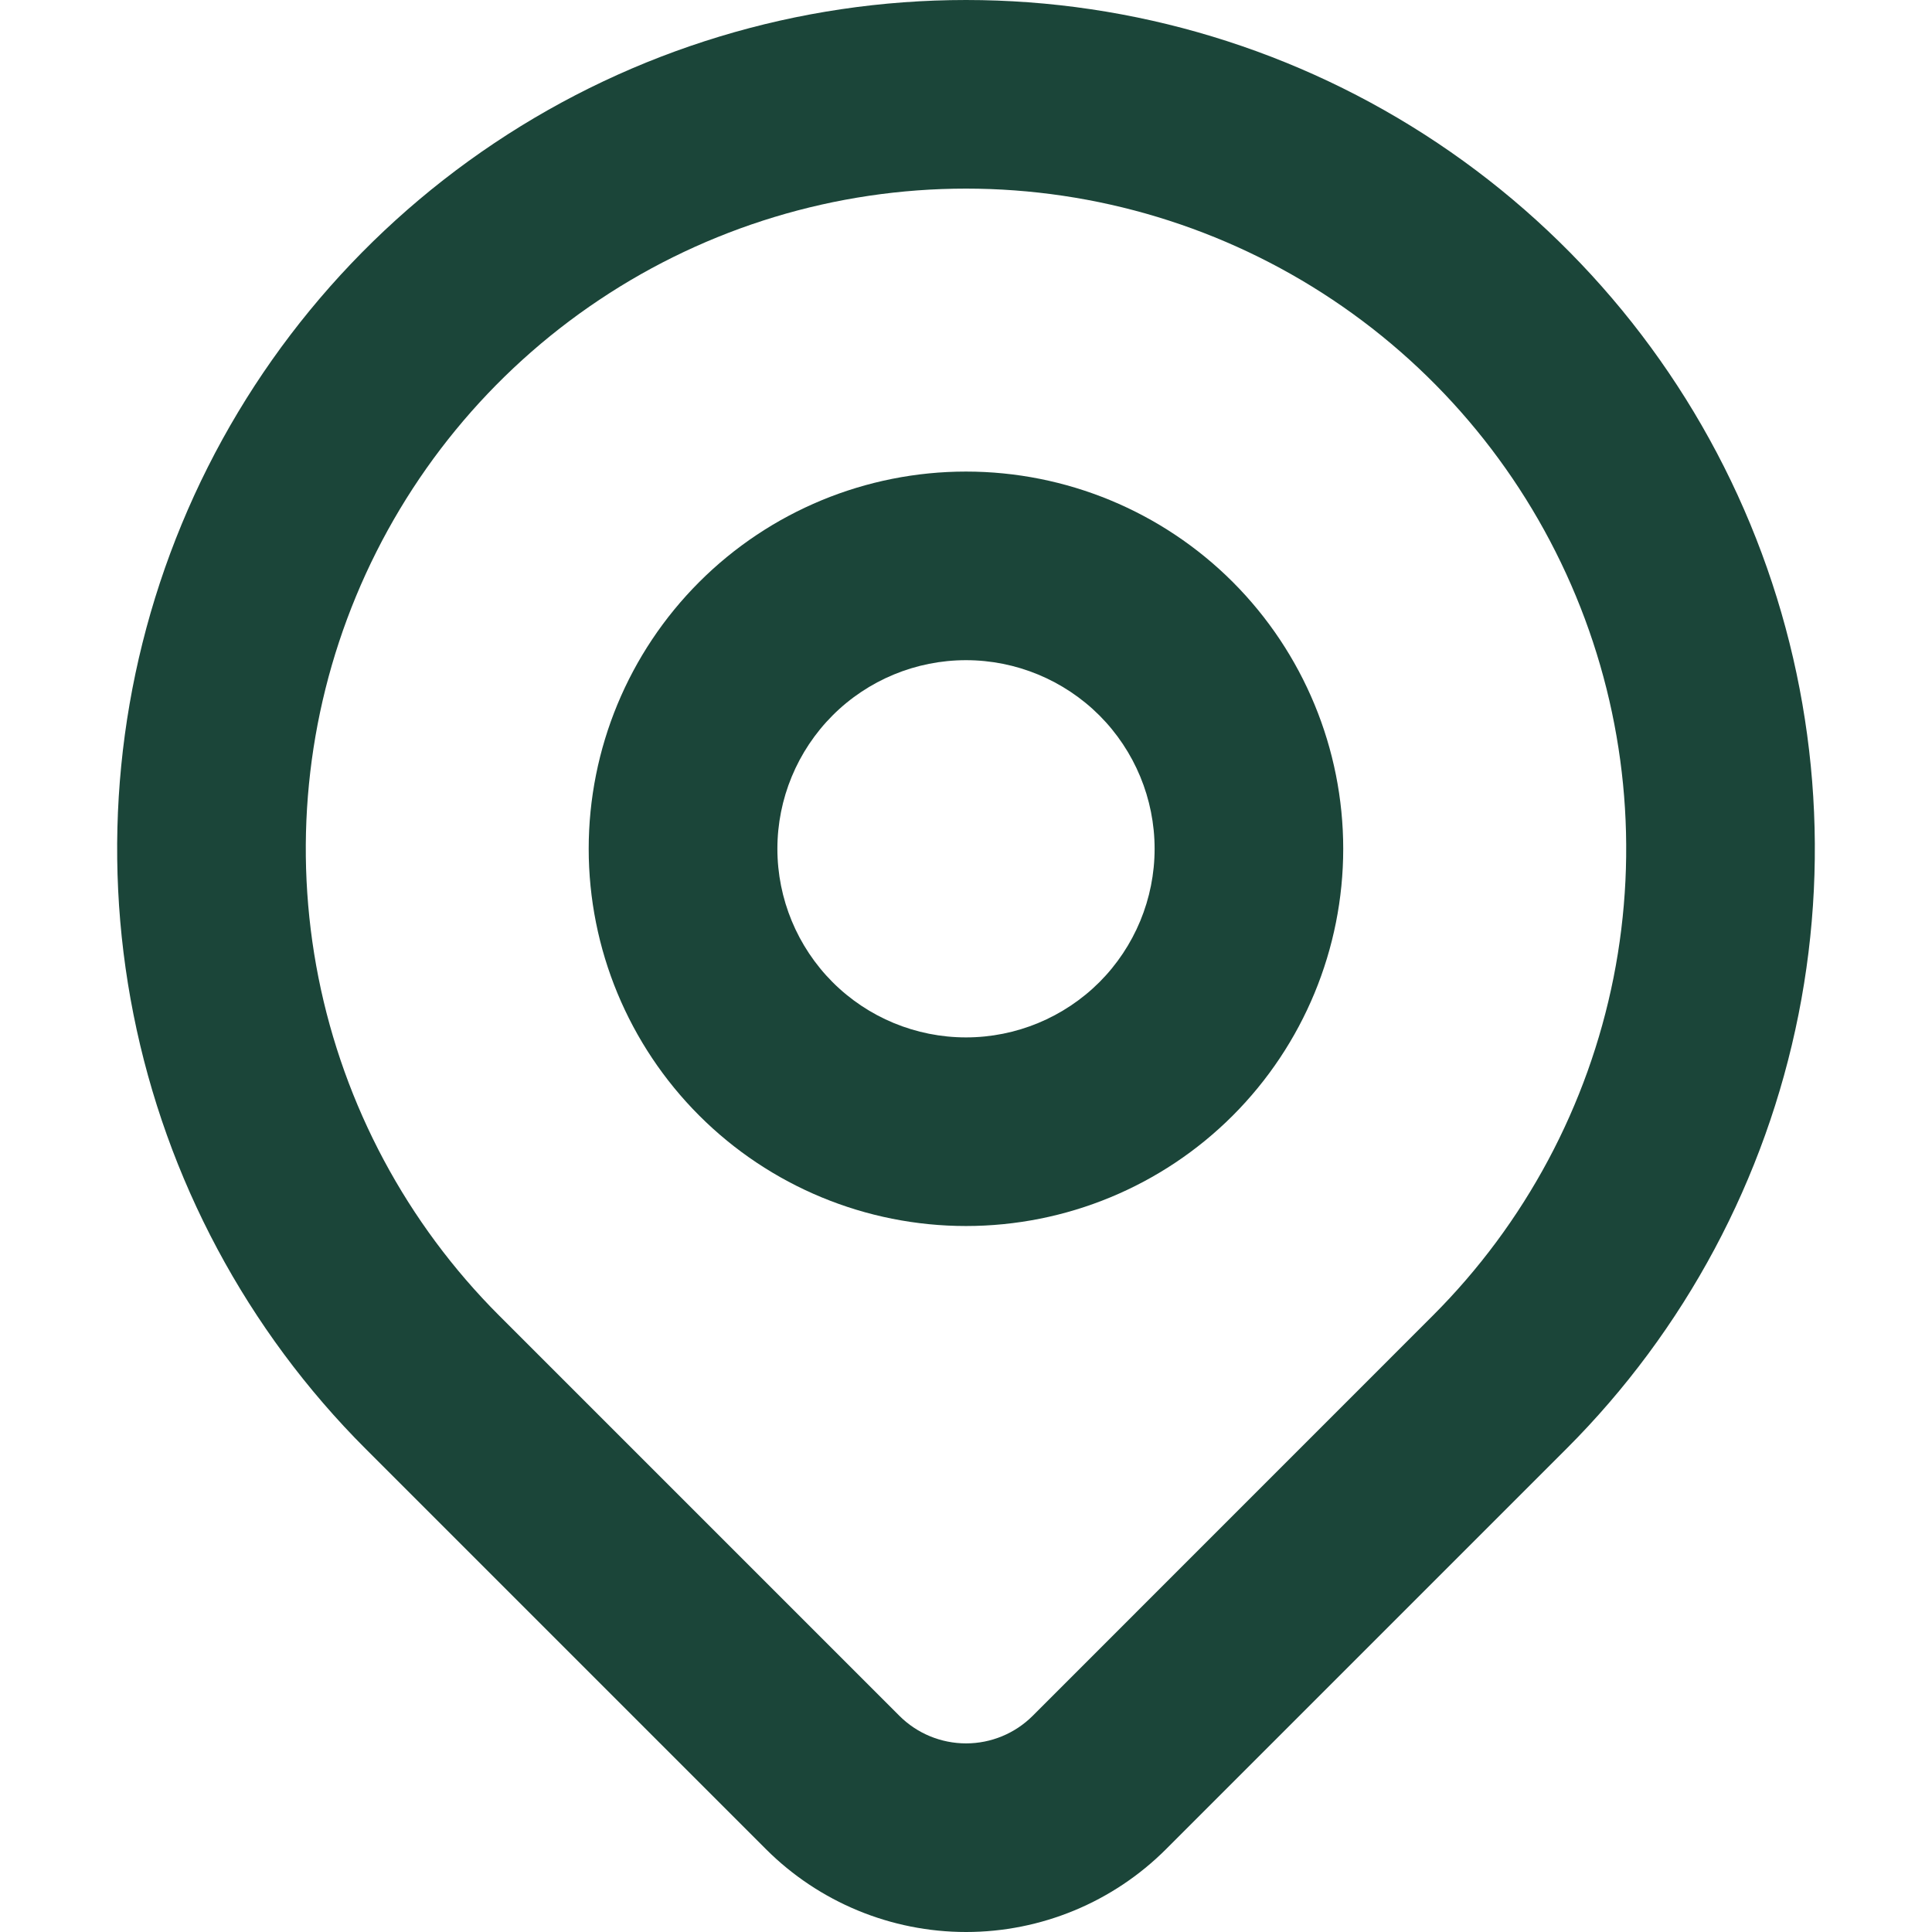 <svg width="24" height="24" viewBox="0 0 24 24" fill="none" xmlns="http://www.w3.org/2000/svg">
<path fill-rule="evenodd" clip-rule="evenodd" d="M8.686 7.23C9.565 6.351 10.757 5.858 12 5.858C13.243 5.858 14.435 6.351 15.314 7.23C16.192 8.109 16.686 9.301 16.686 10.544C16.686 11.787 16.192 12.979 15.314 13.858C14.435 14.737 13.243 15.23 12 15.23C10.757 15.23 9.565 14.737 8.686 13.858C7.807 12.979 7.313 11.787 7.313 10.544C7.313 9.301 7.807 8.109 8.686 7.23ZM12 8.201C11.378 8.201 10.782 8.448 10.343 8.887C9.904 9.327 9.657 9.923 9.657 10.544C9.657 11.165 9.904 11.761 10.343 12.201C10.782 12.64 11.378 12.887 12 12.887C12.621 12.887 13.217 12.64 13.657 12.201C14.096 11.761 14.343 11.165 14.343 10.544C14.343 9.923 14.096 9.327 13.657 8.887C13.217 8.448 12.621 8.201 12 8.201Z" fill="#1B4539"/>
<path fill-rule="evenodd" clip-rule="evenodd" d="M12 2.343C10.378 2.343 8.792 2.824 7.444 3.725C6.095 4.626 5.044 5.907 4.423 7.406C3.802 8.904 3.64 10.553 3.956 12.144C4.273 13.735 5.054 15.196 6.201 16.343C6.201 16.343 6.201 16.343 6.201 16.343L11.172 21.314C11.392 21.534 11.69 21.657 12.001 21.657C12.311 21.657 12.609 21.534 12.829 21.314L17.799 16.343C17.799 16.343 17.799 16.343 17.799 16.343C18.946 15.196 19.727 13.735 20.044 12.144C20.36 10.553 20.198 8.904 19.577 7.406C18.956 5.907 17.905 4.626 16.556 3.725C15.208 2.824 13.622 2.343 12 2.343ZM6.142 1.777C7.876 0.618 9.915 0 12 0C14.085 0 16.124 0.618 17.858 1.777C19.592 2.936 20.944 4.582 21.742 6.509C22.54 8.436 22.749 10.556 22.342 12.601C21.935 14.647 20.931 16.526 19.456 18L14.485 22.971C13.826 23.63 12.932 24 12.001 24C11.069 24 10.175 23.63 9.516 22.972L4.544 18C3.069 16.526 2.065 14.647 1.658 12.601C1.251 10.556 1.46 8.436 2.258 6.509C3.056 4.582 4.408 2.936 6.142 1.777Z" fill="#1B4539"/>
</svg>
